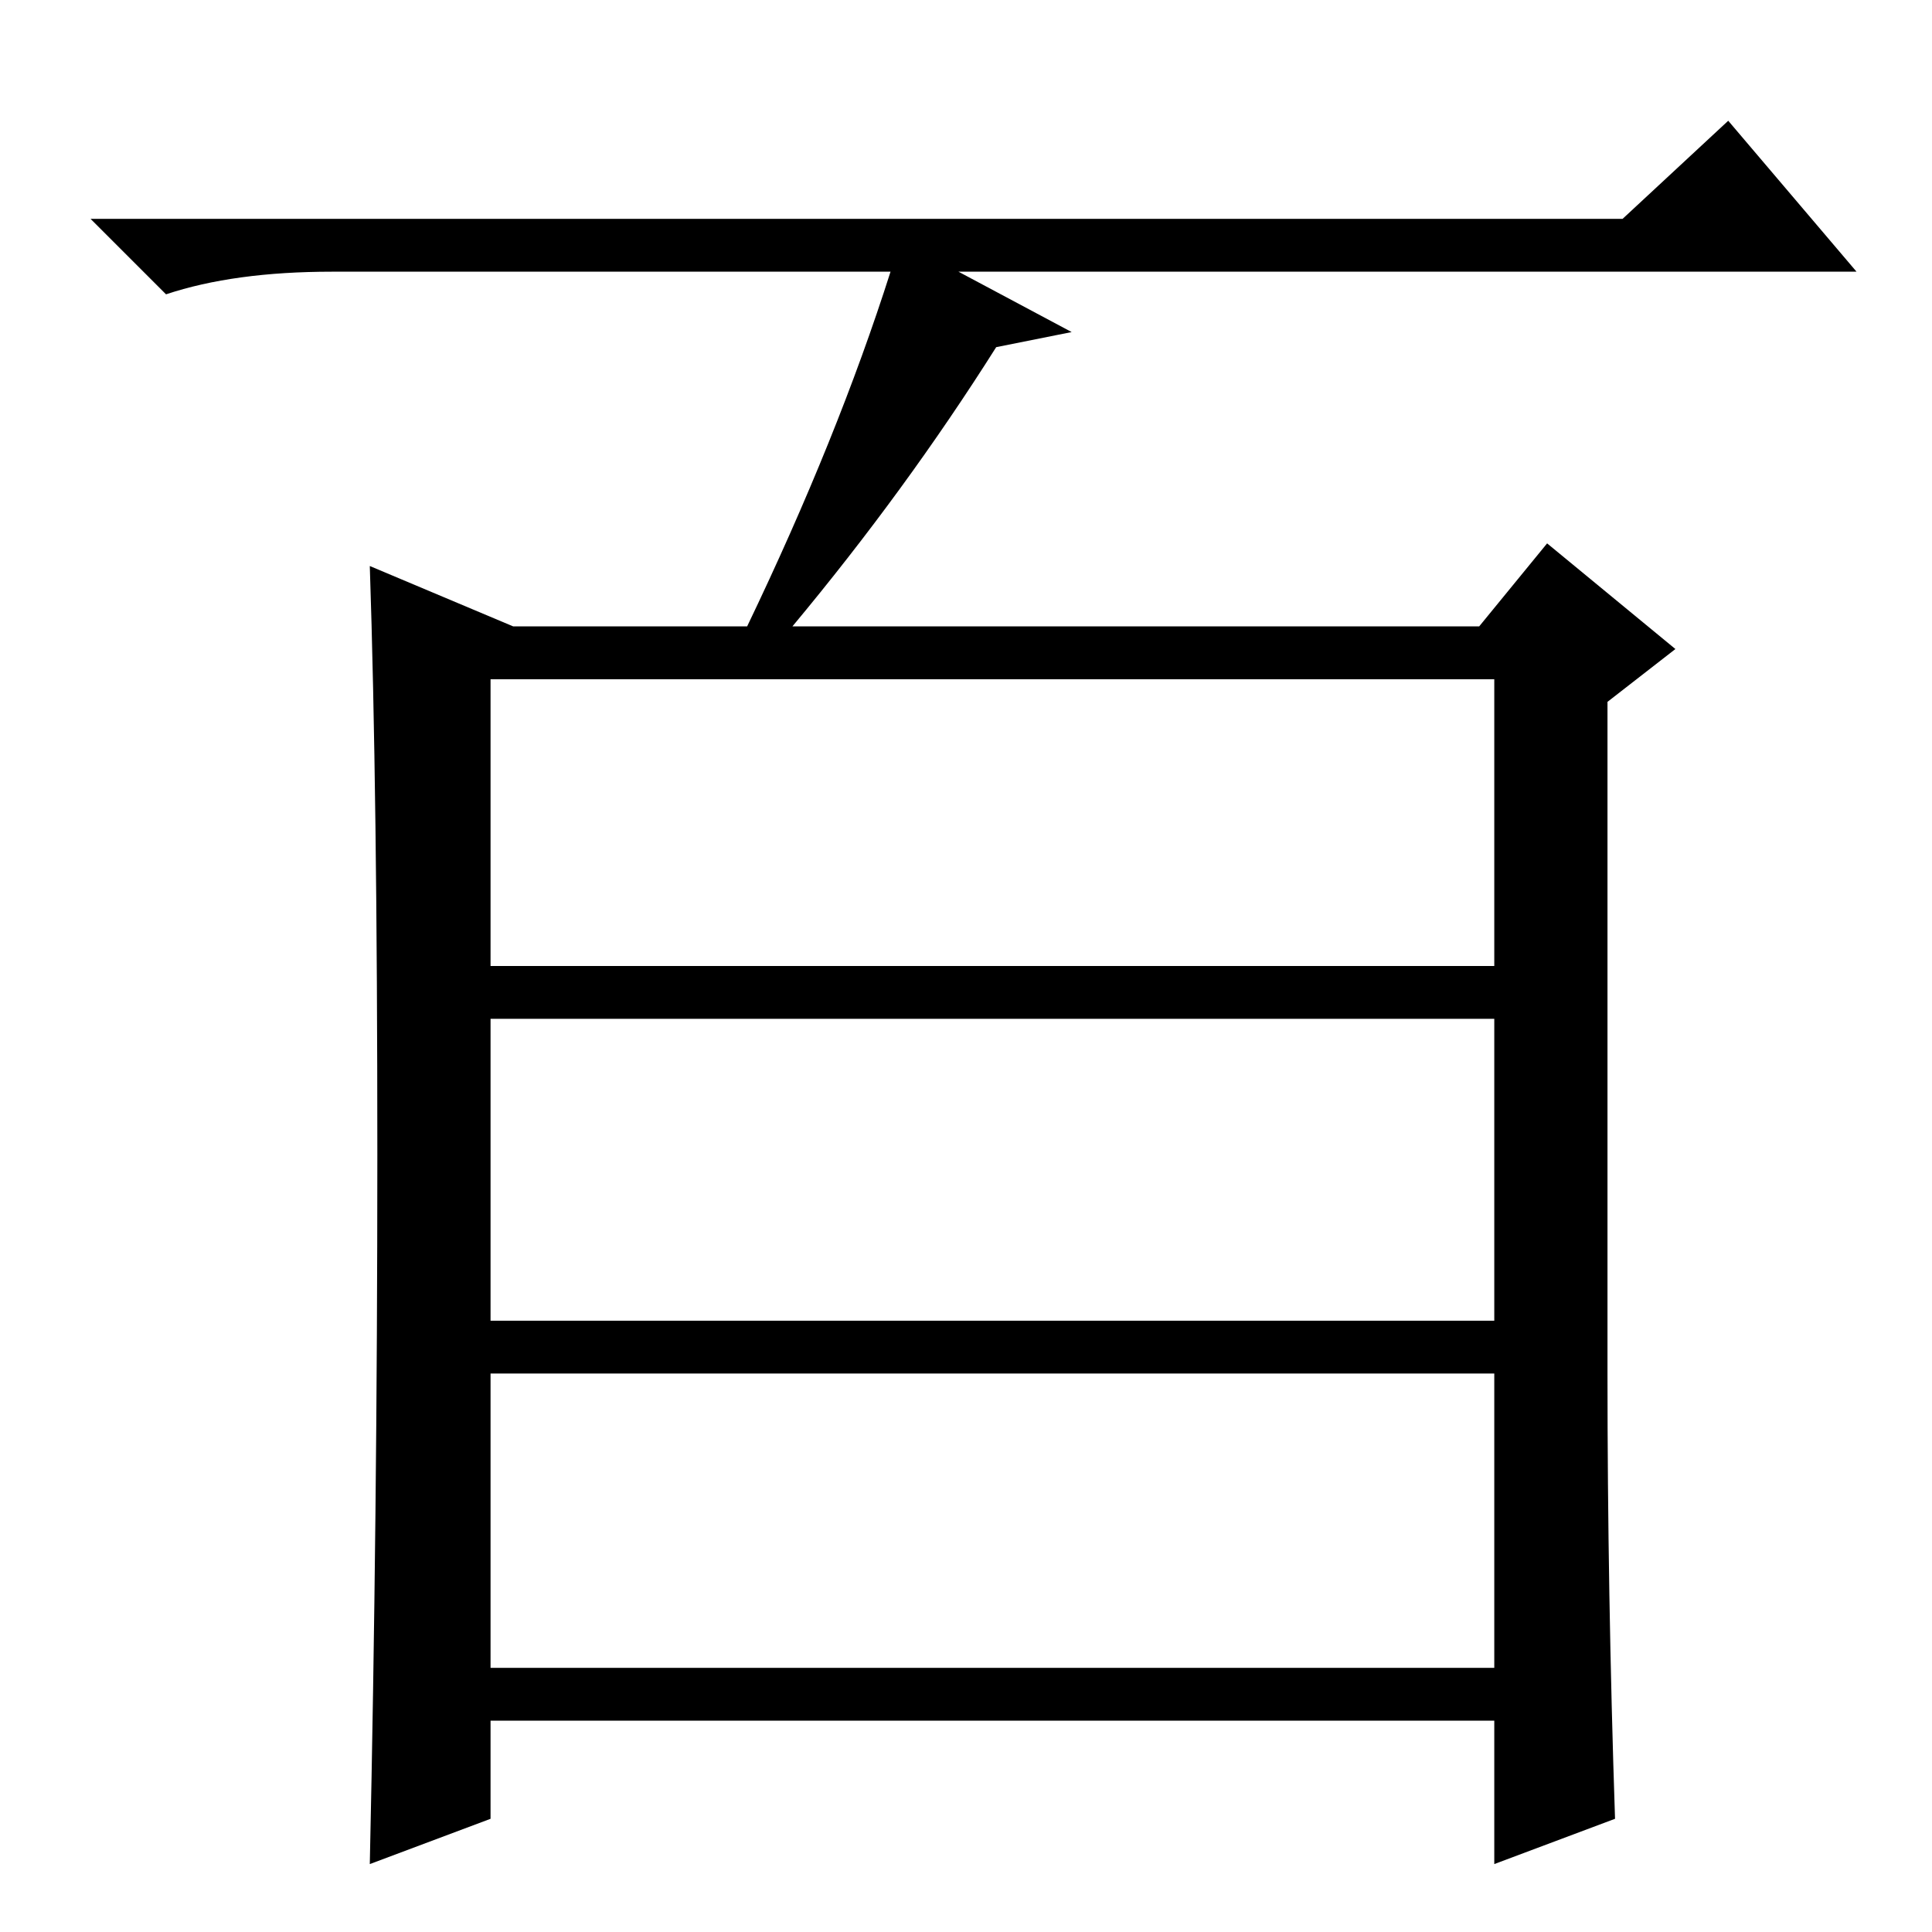 <?xml version="1.0" standalone="no"?>
<!DOCTYPE svg PUBLIC "-//W3C//DTD SVG 1.1//EN" "http://www.w3.org/Graphics/SVG/1.1/DTD/svg11.dtd" >
<svg xmlns="http://www.w3.org/2000/svg" xmlns:xlink="http://www.w3.org/1999/xlink" version="1.1" viewBox="0 -36 256 256">
  <g transform="matrix(1 0 0 -1 0 220)">
   <path fill="currentColor"
d="M65 128h133v38h-133v-38zM65 81h133v40h-133v-40zM65 35h133v39h-133v-39zM50 103q0 48 -1 78l19 -8h31q12 25 19 47h-74q-13 0 -22 -3l-10 10h203l14 13l17 -20h-119l15 -8l-10 -2q-12 -19 -27 -37h91l9 11l17 -14l-9 -7v-89q0 -29 1 -59l-16 -6v19h-133v-13l-16 -6
q1 46 1 94z" />
  </g>

</svg>
